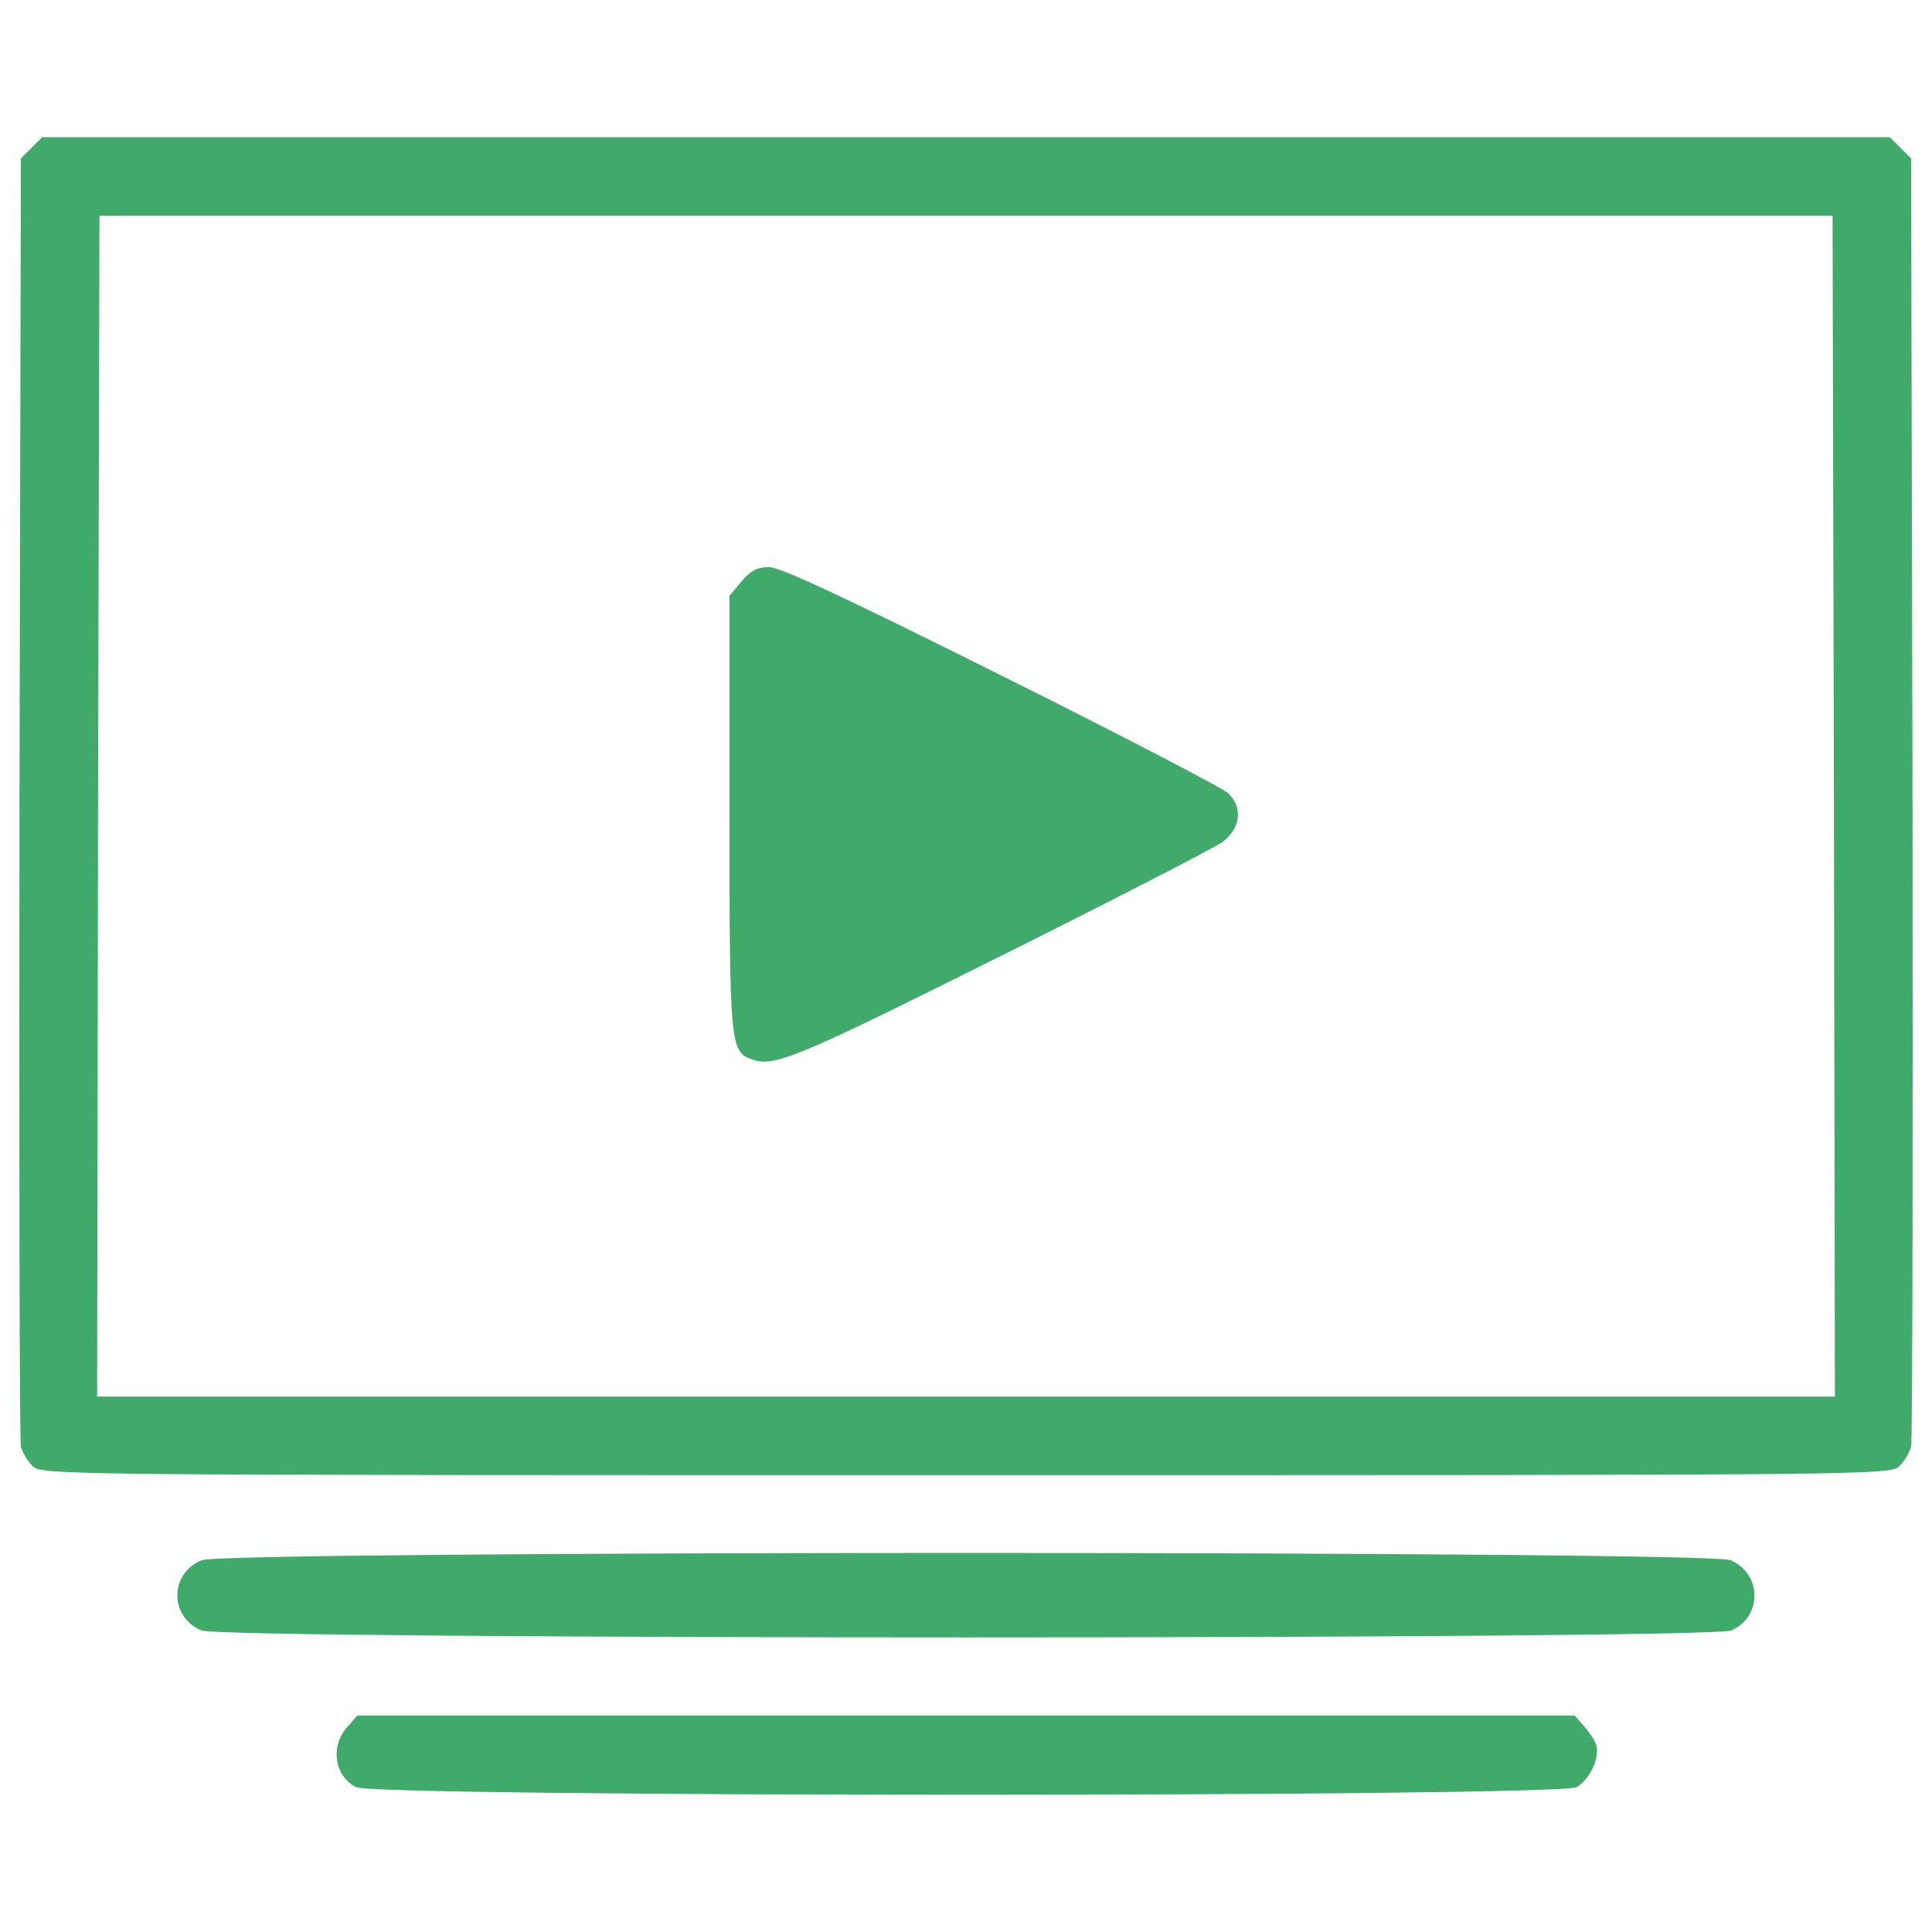 <?xml version="1.0" encoding="UTF-8" standalone="no"?>
<!-- Svg Vector Icons : http://www.onlinewebfonts.com/icon -->

<svg
   xmlns:dc="http://purl.org/dc/elements/1.1/"
   xmlns:cc="http://creativecommons.org/ns#"
   xmlns:rdf="http://www.w3.org/1999/02/22-rdf-syntax-ns#"
   xmlns:svg="http://www.w3.org/2000/svg"
   xmlns="http://www.w3.org/2000/svg"
   xmlns:sodipodi="http://sodipodi.sourceforge.net/DTD/sodipodi-0.dtd"
   xmlns:inkscape="http://www.inkscape.org/namespaces/inkscape"
   version="1.1"
   x="0px"
   y="0px"
   viewBox="0 0 1000 1000"
   enable-background="new 0 0 1000 1000"
   xml:space="preserve"
   id="svg4136"
   inkscape:version="0.91 r13725"
   sodipodi:docname="logo.svg"><defs
     id="defs4154" /><sodipodi:namedview
     pagecolor="#ffffff"
     bordercolor="#666666"
     borderopacity="1"
     objecttolerance="10"
     gridtolerance="10"
     guidetolerance="10"
     inkscape:pageopacity="0"
     inkscape:pageshadow="2"
     inkscape:window-width="1920"
     inkscape:window-height="1017"
     id="namedview4152"
     showgrid="false"
     inkscape:zoom="0.8359833"
     inkscape:cx="500"
     inkscape:cy="494.05281"
     inkscape:window-x="-8"
     inkscape:window-y="-8"
     inkscape:window-maximized="1"
     inkscape:current-layer="svg4136" /><g
     id="g4140"
     transform="matrix(-1,0,0,-1,1000,999.997)"><g
       transform="matrix(0.1,0,0,-0.1,0,511)"
       id="g4142"><path
         d="m 1840,4360.2 c -69.4,-38.3 -124.4,-157.9 -100.5,-222.5 7.2,-21.5 35.9,-64.6 62.2,-93.3 l 47.8,-55 3150.5,0 3150.5,0 47.8,55 c 93.3,98.1 74.1,256 -40.7,315.8 -102.8,52.7 -6219.5,52.7 -6317.6,0 z"
         id="path4144"
         style="fill:#40aa6b;fill-opacity:1"
         inkscape:connector-curvature="0" /><path
         d="m 1038.6,3549.3 c -162.7,-71.8 -157.9,-296.6 4.8,-363.6 119.6,-50.2 7793.6,-50.2 7913.2,0 167.5,69.4 167.5,294.2 0,363.6 -117.2,47.8 -7805.6,47.8 -7918,0 z"
         id="path4146"
         style="fill:#40aa6b;fill-opacity:1"
         inkscape:connector-curvature="0" /><path
         d="m 167.9,2697.7 c -26.3,-26.3 -52.6,-71.8 -59.8,-100.5 -7.2,-31.1 -9.6,-1542.9 -7.2,-3361 l 7.2,-3305.9 55,-55 55,-55 4781.9,0 4781.9,0 55,55 55,55 7.2,3305.9 c 2.4,1818 0,3329.9 -7.2,3361 -7.2,28.7 -33.5,74.2 -59.8,100.5 -47.8,47.8 -100.5,47.8 -4832.1,47.8 -4731.7,0 -4784.3,0 -4832.1,-47.8 z m 9324.5,-3413.6 -7.2,-3057.2 -4485.2,0 -4485.3,0 -7.2,3057.2 -4.8,3054.8 4497.3,0 4497.2,0 -4.8,-3054.8 z"
         id="path4148"
         style="fill:#40aa6b;fill-opacity:1"
         inkscape:connector-curvature="0" /><path
         d="m 6162.144,-1880.421 62.2,74.2 0,1121.8 c 0,1184.1 -4.8,1234.4 -107.6,1275 -122,45.4 -215.3,7.2 -1284.6,-526.3 C 4236.444,-232.321 3712.644,-502.621 3669.544,-533.721 c -90.9,-71.8 -102.9,-174.6 -28.7,-248.8 26.3,-26.3 555,-301.4 1174.5,-610 799,-399.4 1145.9,-562.1 1203.3,-562.1 62.2,0 98,19.1 143.5,74.2 z"
         id="path4150"
         style="fill:#40aa6b;fill-opacity:1"
         inkscape:connector-curvature="0" /></g></g></svg>